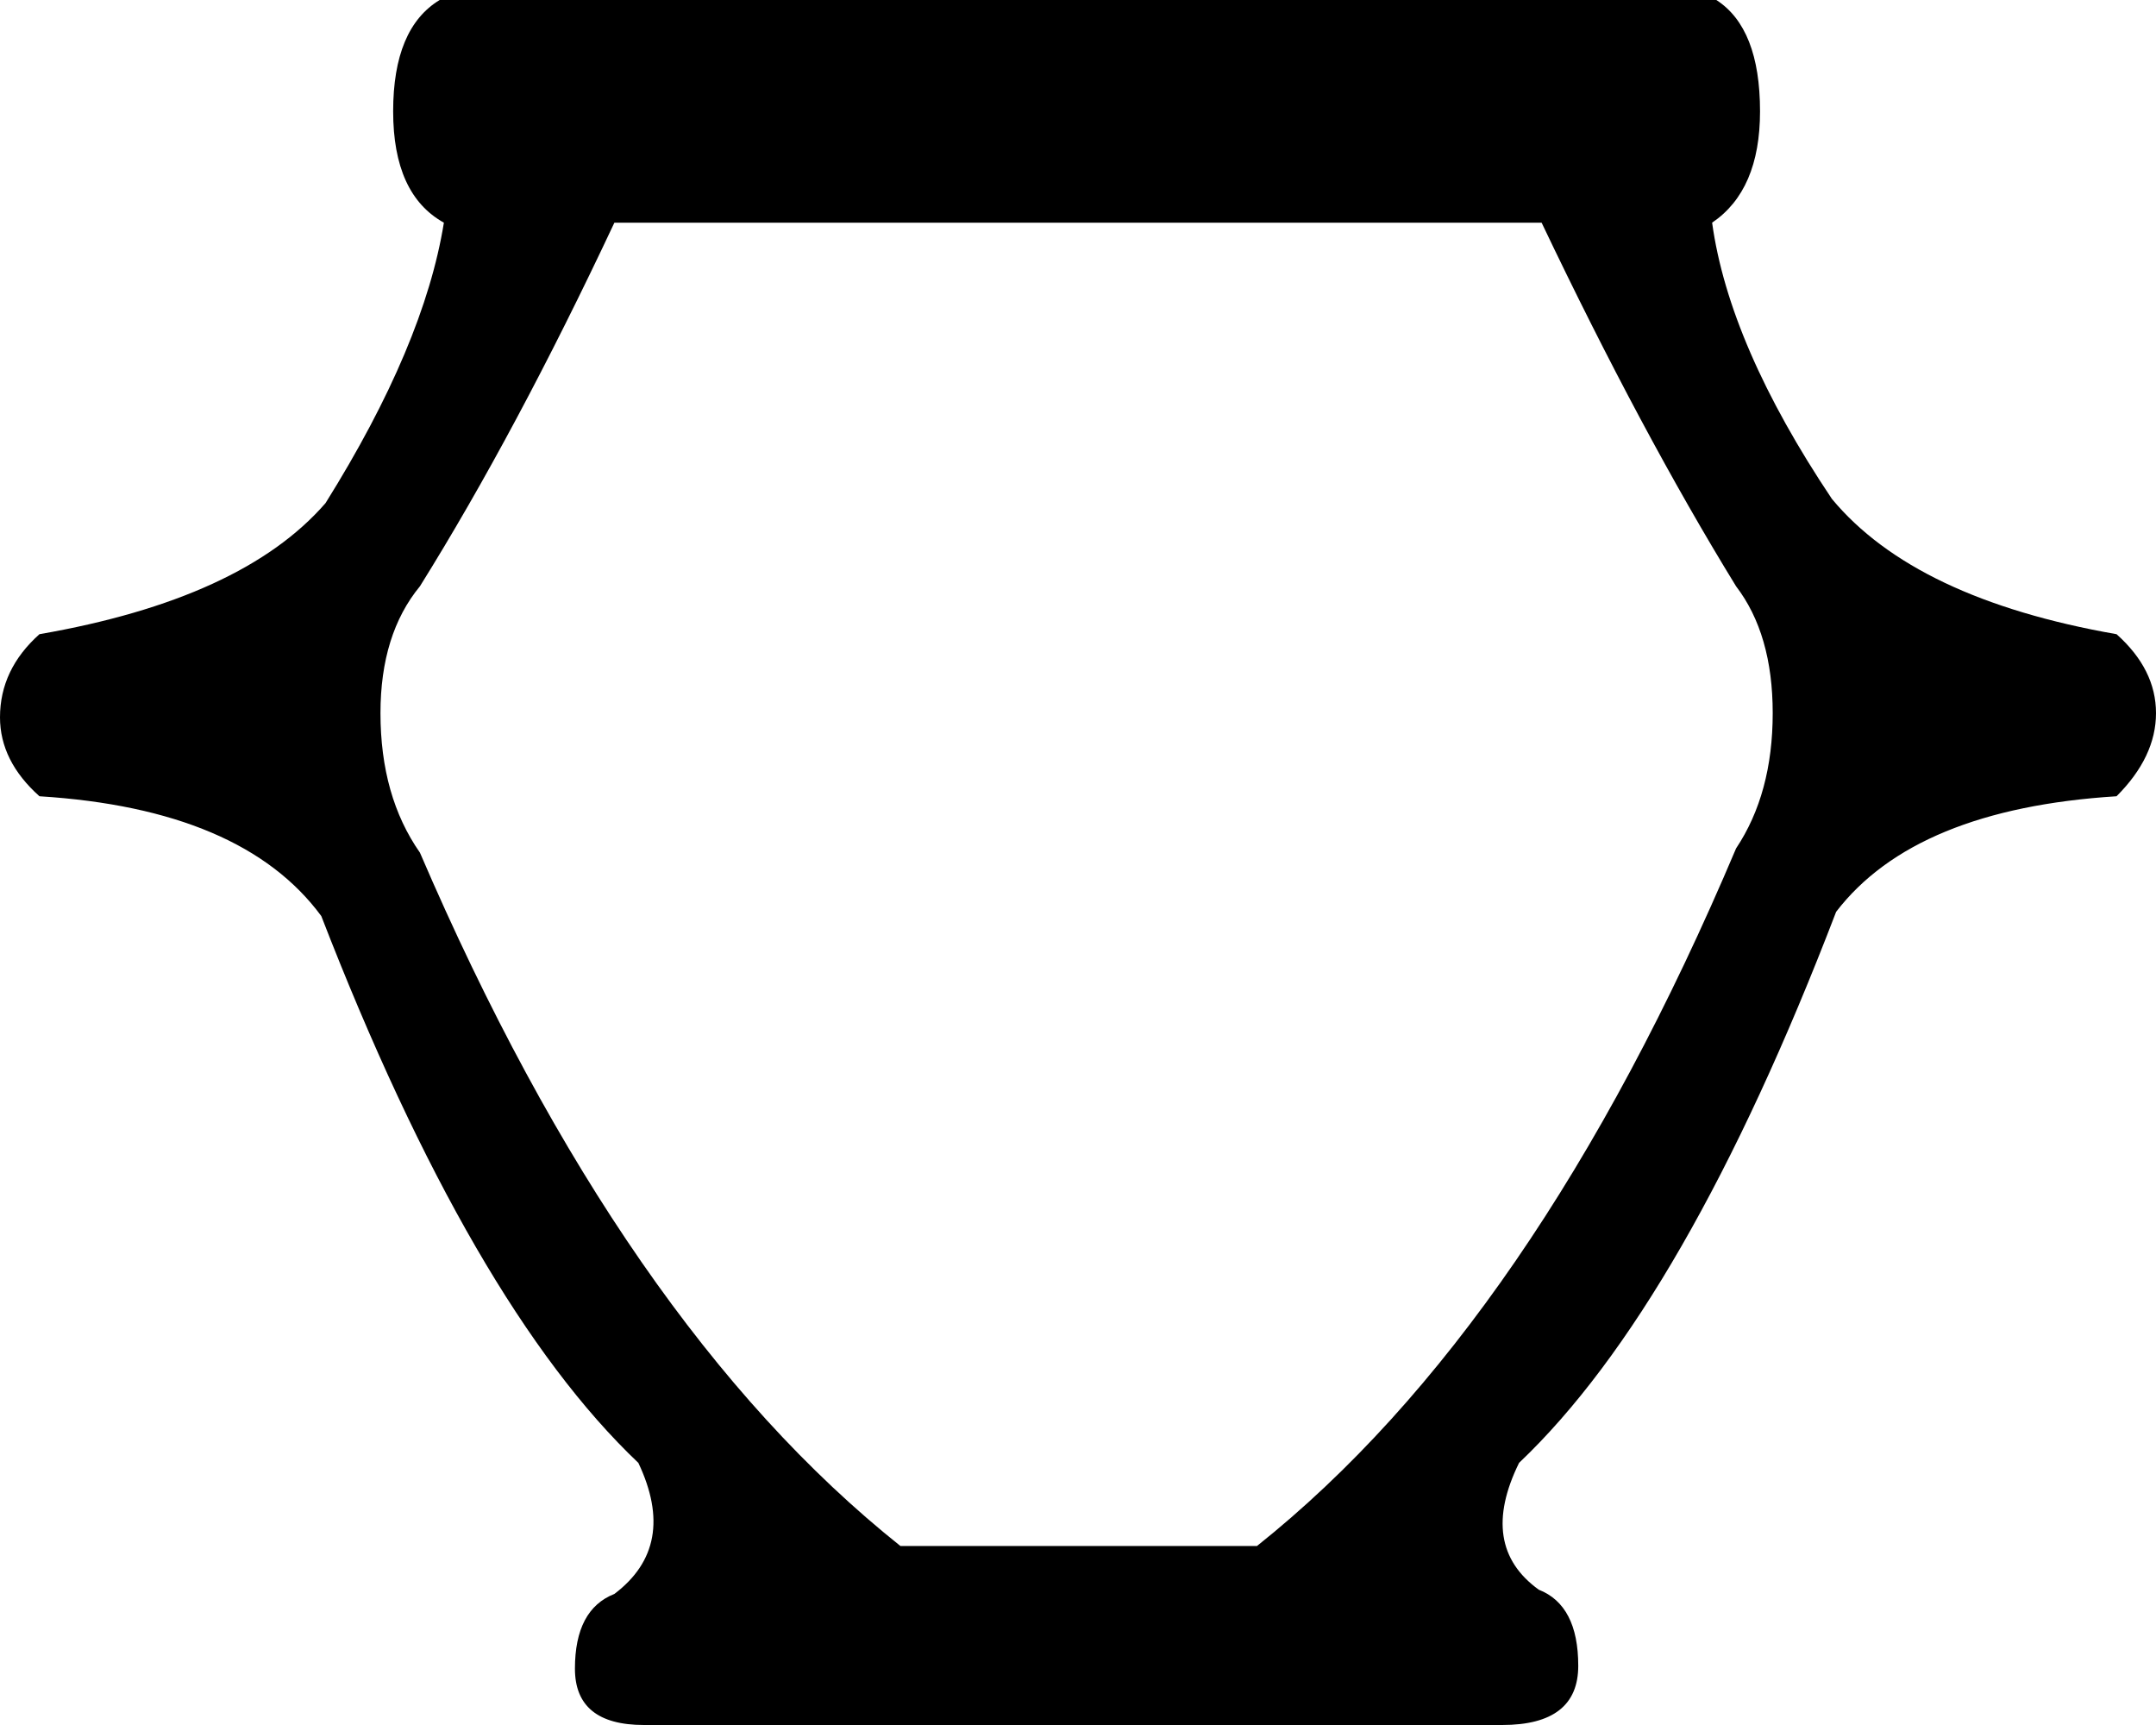 <?xml version='1.0' encoding ='UTF-8' standalone='yes'?>
<svg width='15.3' height='12.24' xmlns='http://www.w3.org/2000/svg' xmlns:xlink='http://www.w3.org/1999/xlink' >
<path style='fill:black; stroke:none' d=' M 10.94 1.58  Q 11.65 3.07 12.32 4.16  Q 12.58 4.5 12.58 5.06  Q 12.58 5.63 12.32 6.02  Q 10.89 9.4 8.92 10.97  L 6.39 10.97  Q 4.42 9.4 2.98 6.05  Q 2.7 5.65 2.7 5.06  Q 2.7 4.5 2.98 4.16  Q 3.66 3.07 4.36 1.58  Z  M 3.12 0  Q 2.79 0.2 2.79 0.79  Q 2.79 1.38 3.15 1.58  Q 3.01 2.45 2.31 3.57  Q 1.72 4.25 0.28 4.5  Q 0 4.75 0 5.09  Q 0 5.4 0.28 5.65  Q 1.72 5.74 2.28 6.5  Q 3.35 9.26 4.53 10.38  Q 4.81 10.97 4.36 11.31  Q 4.08 11.42 4.08 11.84  Q 4.08 12.24 4.57 12.24  L 10.66 12.24  Q 11.2 12.24 11.2 11.82  Q 11.2 11.39 10.92 11.28  Q 10.49 10.97 10.78 10.38  Q 11.96 9.26 13.03 6.47  Q 13.59 5.74 15.02 5.65  Q 15.3 5.37 15.3 5.06  Q 15.3 4.75 15.02 4.5  Q 13.59 4.25 13 3.54  Q 12.27 2.45 12.15 1.58  Q 12.49 1.35 12.49 0.79  Q 12.49 0.2 12.18 0  Z '/></svg>

